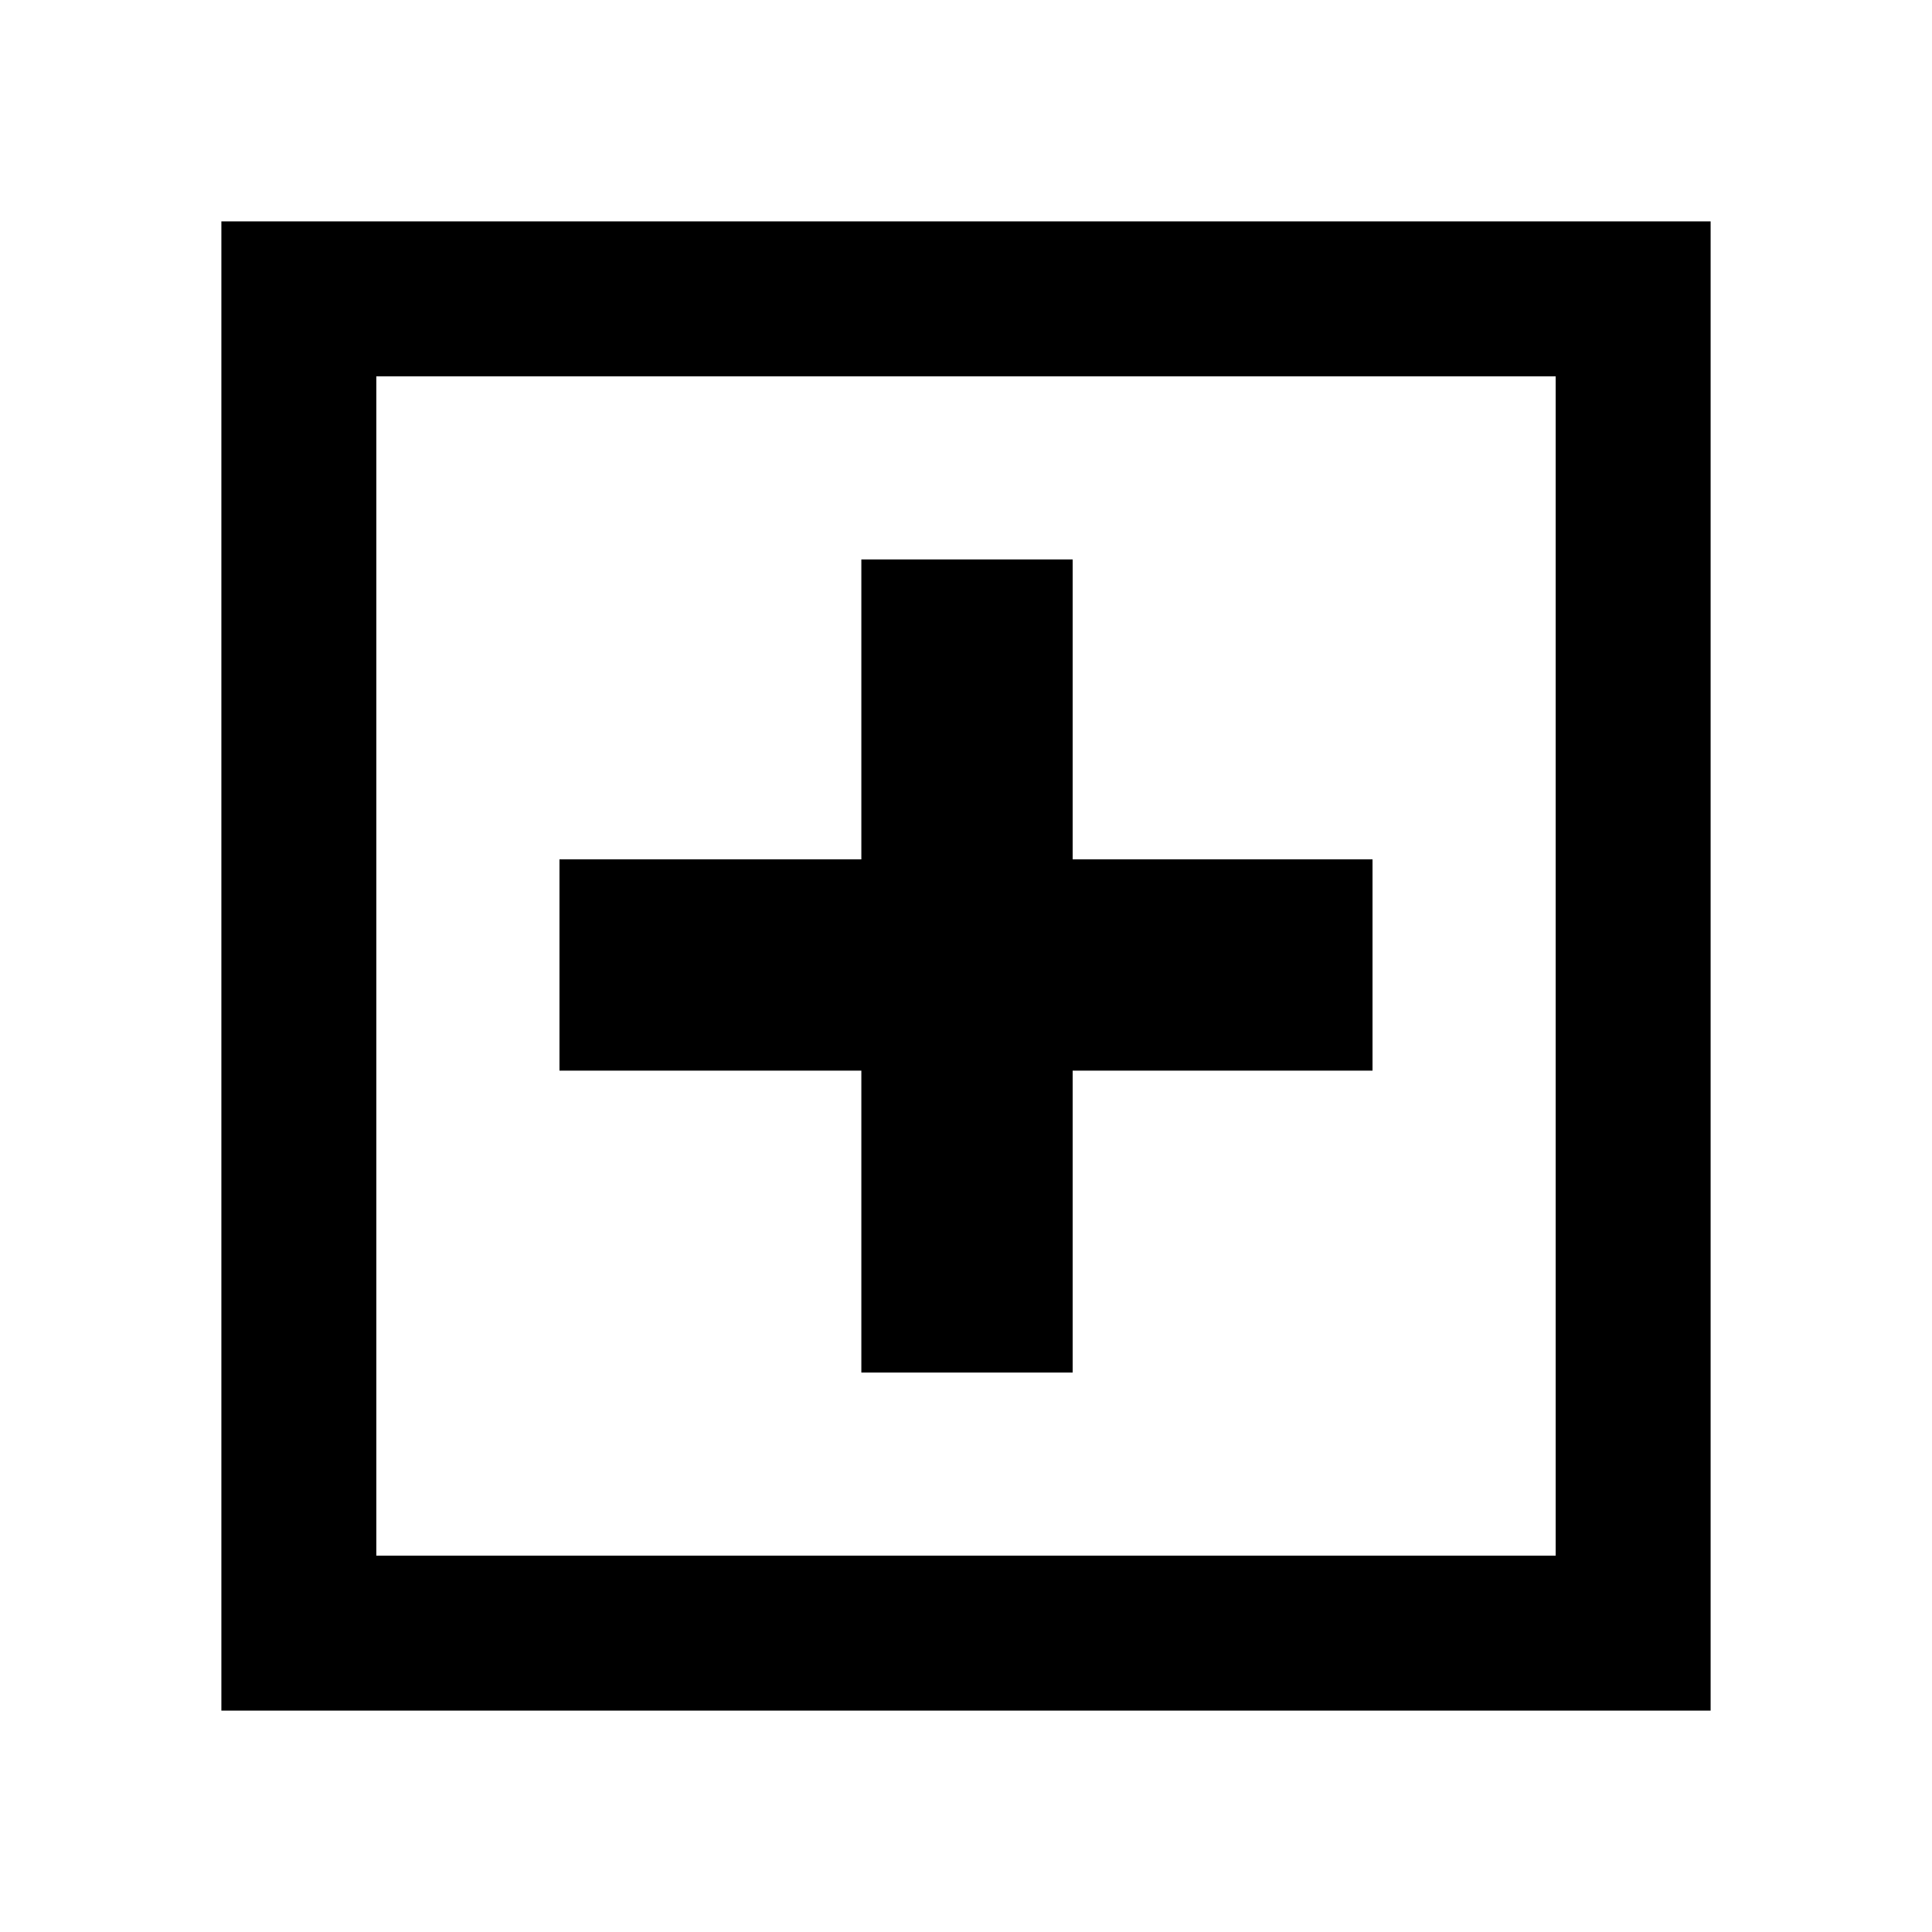 <svg xmlns="http://www.w3.org/2000/svg" height="48" width="48"><path d="M21.4 34.1h5.25v-7.5h7.45v-5.25h-7.45V13.9H21.4v7.45h-7.5v5.25h7.5ZM5.5 42.5v-37h37v37Zm3.85-3.85h29.3V9.35H9.35Zm0 0V9.35v29.3Z"/></svg>